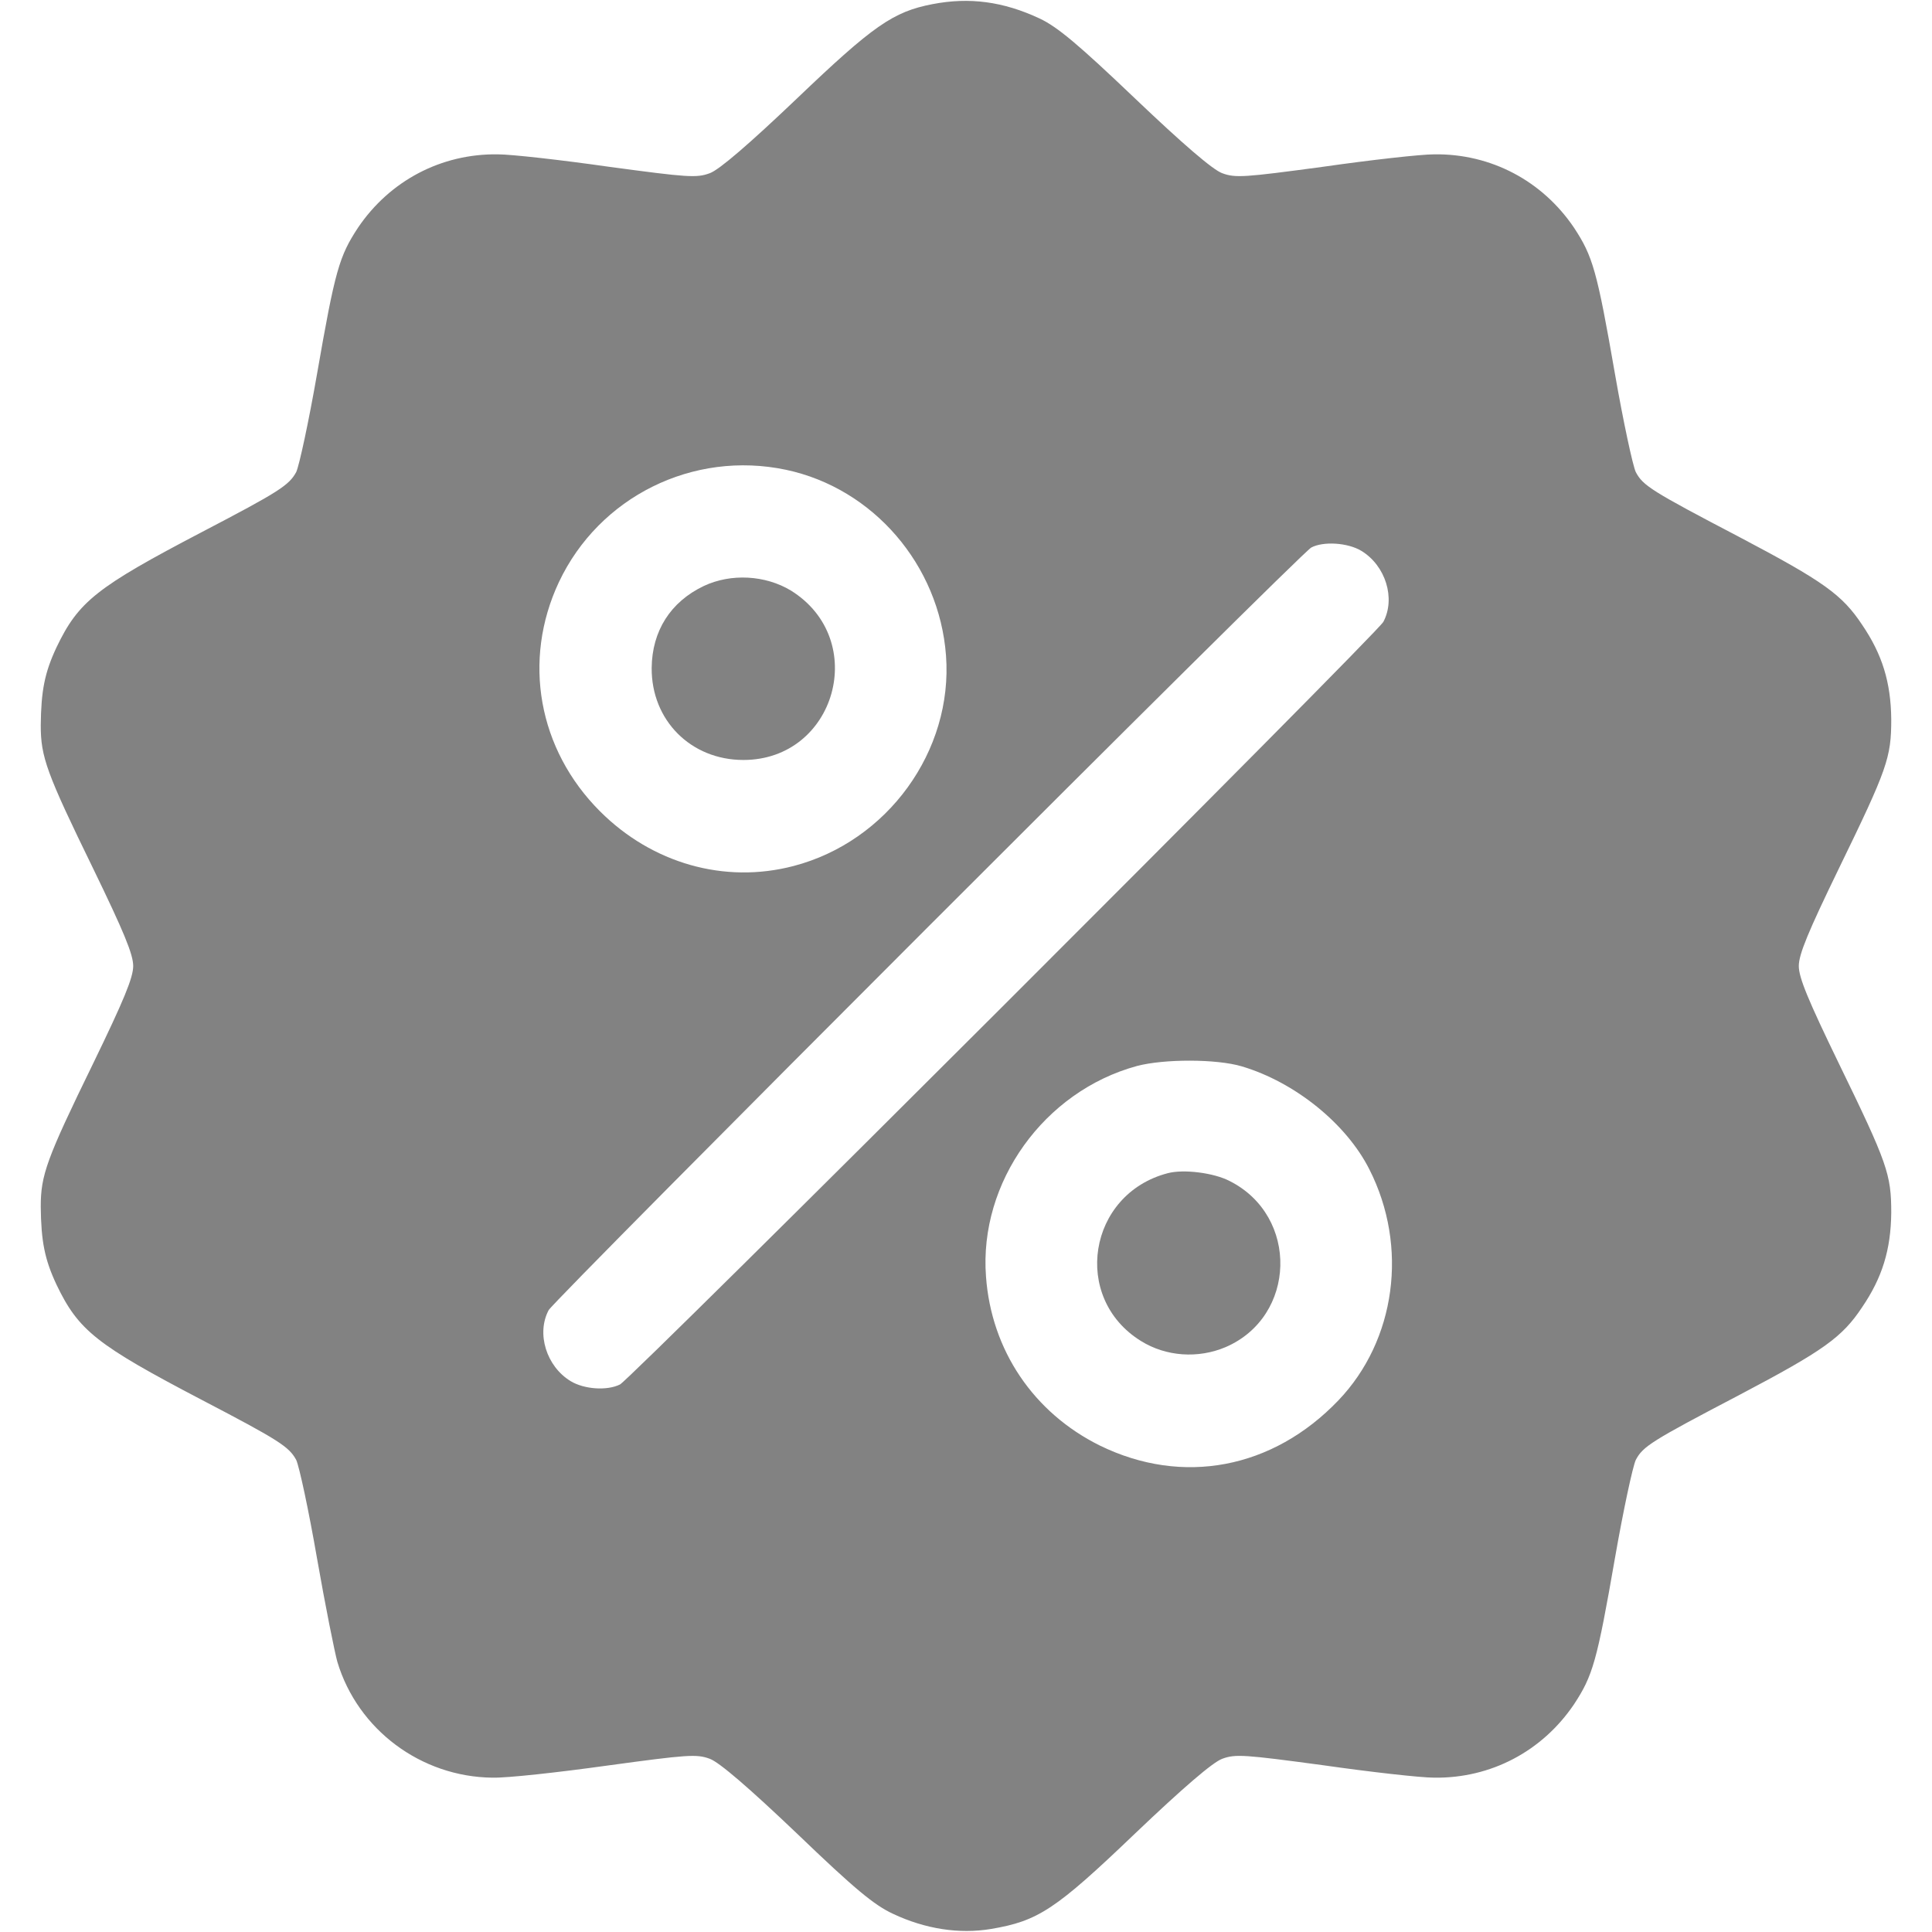 <?xml version="1.0" standalone="no"?>
<!DOCTYPE svg PUBLIC "-//W3C//DTD SVG 20010904//EN"
 "http://www.w3.org/TR/2001/REC-SVG-20010904/DTD/svg10.dtd">
<svg version="1.0" xmlns="http://www.w3.org/2000/svg"
 width="512pt" height="512pt" viewBox="0 0 512 512"
 preserveAspectRatio="xMidYMid meet">

<g transform="translate(0,512) scale(0.1,-0.1)"
fill="#828282" stroke="none">
<path d="M2471 5109 c-104 -20 -157 -57 -359 -250 -127 -121 -206 -189 -231
-198 -35 -13 -59 -11 -267 17 -126 18 -259 33 -295 33 -150 2 -286 -70 -370
-194 -50 -76 -61 -113 -109 -389 -22 -126 -47 -242 -55 -259 -19 -35 -45 -52
-250 -159 -279 -146 -327 -184 -385 -305 -32 -68 -41 -116 -42 -207 0 -84 15
-126 139 -380 81 -167 106 -227 106 -258 0 -31 -25 -91 -106 -258 -124 -254
-139 -296 -139 -380 1 -91 10 -139 42 -207 58 -121 106 -159 385 -305 205
-107 231 -124 250 -159 8 -17 33 -133 55 -260 22 -126 47 -250 54 -275 54
-180 222 -305 411 -307 39 -1 175 14 304 32 213 29 237 31 272 18 25 -9 104
-77 231 -198 153 -147 205 -190 255 -213 85 -40 175 -54 259 -40 125 21 171
51 382 253 127 121 206 189 231 198 35 13 59 11 267 -17 126 -18 259 -33 295
-33 150 -2 286 70 370 194 50 76 61 113 109 389 22 126 47 242 55 259 19 36
41 50 276 173 222 117 271 152 324 232 53 78 76 152 77 250 0 102 -10 131
-139 396 -81 167 -106 227 -106 258 0 31 25 91 106 258 129 265 139 294 139
396 -1 98 -24 172 -77 250 -53 80 -102 115 -324 232 -235 123 -257 137 -276
173 -8 17 -33 133 -55 259 -48 276 -59 313 -109 389 -84 124 -220 196 -370
194 -36 0 -169 -15 -295 -33 -208 -28 -232 -30 -267 -17 -25 9 -104 77 -231
198 -151 144 -206 190 -253 212 -96 45 -186 57 -284 38z m-388 -1234 c231 -49
406 -252 424 -492 19 -253 -155 -493 -404 -558 -183 -48 -375 7 -513 145 -164
164 -206 400 -109 607 107 227 356 350 602 298z m1525 -215 c64 -39 91 -126
58 -188 -18 -33 -1992 -2005 -2023 -2021 -34 -17 -95 -13 -131 9 -64 39 -91
126 -58 188 17 30 1990 2004 2021 2021 32 17 97 13 133 -9z m-317 -1366 c141
-42 277 -152 338 -273 104 -205 70 -453 -82 -612 -174 -182 -413 -227 -632
-120 -176 87 -288 253 -302 448 -19 250 154 491 400 558 72 19 211 19 278 -1z"/>
<path d="M1865 3567 c-88 -42 -137 -119 -138 -217 -1 -139 104 -244 243 -244
245 0 335 319 126 449 -68 41 -159 46 -231 12z"/>
<path d="M3095 2011 c-212 -55 -256 -331 -71 -445 66 -41 151 -47 224 -16 188
81 195 347 11 440 -42 22 -122 32 -164 21z"/>
</g>
</svg>
